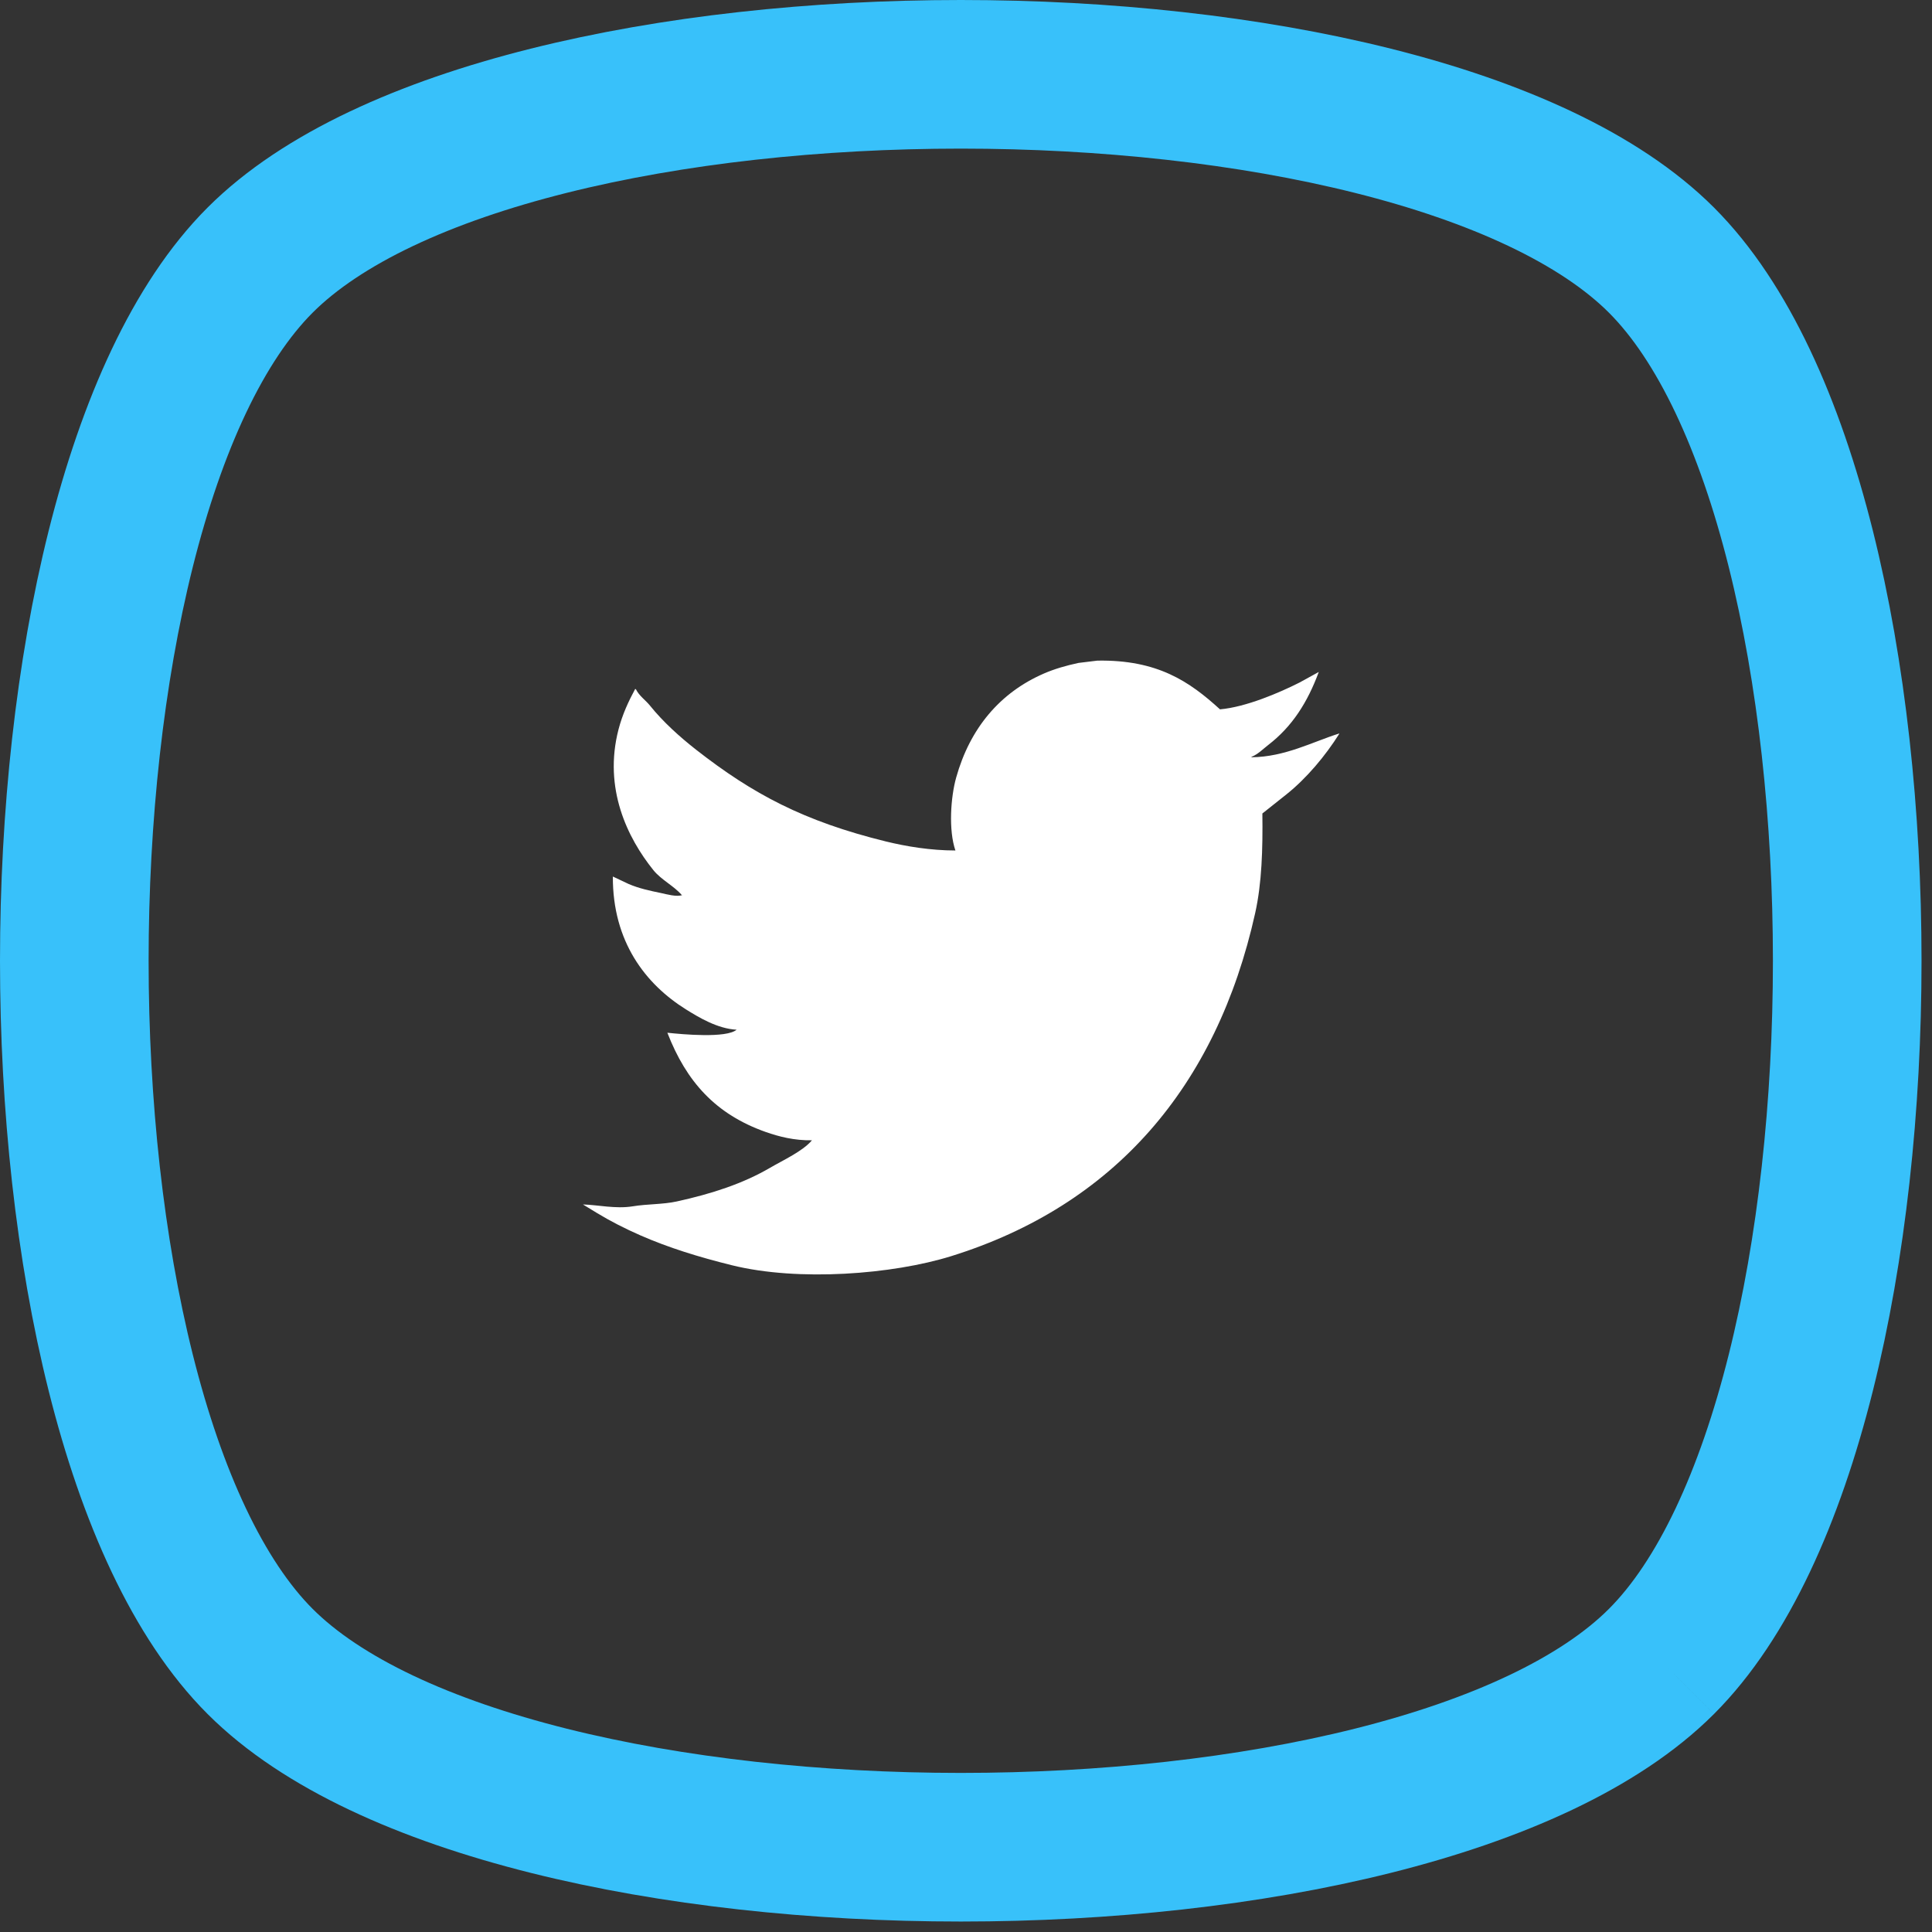 <?xml version="1.0" encoding="UTF-8" standalone="no"?>
<svg width="52px" height="52px" viewBox="0 0 52 52" version="1.1" xmlns="http://www.w3.org/2000/svg" xmlns:xlink="http://www.w3.org/1999/xlink" xmlns:sketch="http://www.bohemiancoding.com/sketch/ns">
    <rect x="0" y="0" width="52" height="52" fill="#333333" stroke="none"/>
    <!-- Generator: Sketch 3.0.4 (8054) - http://www.bohemiancoding.com/sketch -->
    <title>Imported Layers 5 + Imported Layers</title>
    <desc>Created with Sketch.</desc>
    <defs></defs>
    <g id="Home" stroke="none" stroke-width="1" fill="none" fill-rule="evenodd" sketch:type="MSPage">
        <g id="Homepage" sketch:type="MSArtboardGroup" transform="translate(-1163, -1862)">
            <g id="Imported-Layers-6-+-Imported-Layers-5" sketch:type="MSLayerGroup" transform="translate(1165, 1864)">
                <path d="M42.718,42.718 C36.05,49.385 11.668,49.385 5.001,42.718 C-1.667,36.05 -1.667,11.668 5.001,5.001 C11.668,-1.667 36.05,-1.667 42.718,5.001 C49.385,11.668 49.385,36.05 42.718,42.718" id="Imported-Layers-6" stroke="#38C1FA" stroke-width="4" sketch:type="MSShapeGroup"></path>
                <path d="M27.535,15.781 C29.153,15.753 30.014,16.342 30.836,17.092 C31.534,17.032 32.441,16.642 32.976,16.371 C33.149,16.276 33.322,16.181 33.495,16.086 C33.19,16.911 32.776,17.556 32.14,18.047 C31.999,18.155 31.859,18.302 31.682,18.372 L31.682,18.382 C32.588,18.373 33.335,17.964 34.045,17.742 L34.045,17.752 C33.672,18.345 33.168,18.946 32.629,19.377 C32.412,19.55 32.194,19.722 31.977,19.895 C31.989,20.855 31.963,21.77 31.783,22.577 C30.741,27.264 27.977,30.446 23.603,31.809 C22.032,32.299 19.493,32.5 17.694,32.053 C16.802,31.832 15.995,31.582 15.239,31.251 C14.819,31.067 14.429,30.868 14.057,30.642 C13.935,30.567 13.812,30.492 13.69,30.418 C14.096,30.43 14.571,30.542 15.025,30.469 C15.435,30.402 15.838,30.42 16.217,30.337 C17.161,30.13 18,29.855 18.723,29.433 C19.073,29.228 19.605,28.987 19.854,28.691 C19.384,28.7 18.959,28.591 18.611,28.468 C17.26,27.991 16.474,27.114 15.962,25.796 C16.371,25.841 17.551,25.948 17.826,25.715 C17.311,25.687 16.816,25.388 16.461,25.167 C15.374,24.487 14.488,23.346 14.495,21.592 C14.638,21.659 14.78,21.727 14.923,21.794 C15.196,21.91 15.473,21.971 15.799,22.038 C15.936,22.067 16.212,22.148 16.37,22.089 L16.349,22.089 C16.139,21.844 15.796,21.681 15.585,21.419 C14.888,20.552 14.235,19.219 14.648,17.63 C14.753,17.227 14.919,16.871 15.096,16.543 C15.103,16.547 15.11,16.55 15.117,16.553 C15.198,16.724 15.379,16.848 15.493,16.99 C15.849,17.432 16.289,17.828 16.736,18.179 C18.261,19.371 19.634,20.104 21.84,20.647 C22.4,20.784 23.046,20.89 23.715,20.891 C23.527,20.344 23.587,19.459 23.735,18.93 C24.107,17.6 24.914,16.641 26.099,16.127 C26.382,16.004 26.696,15.914 27.026,15.843 C27.196,15.822 27.365,15.802 27.535,15.781" id="Imported-Layers-5" fill="#FFFFFF" sketch:type="MSShapeGroup"></path>
            </g>
        </g>
    </g>
</svg>